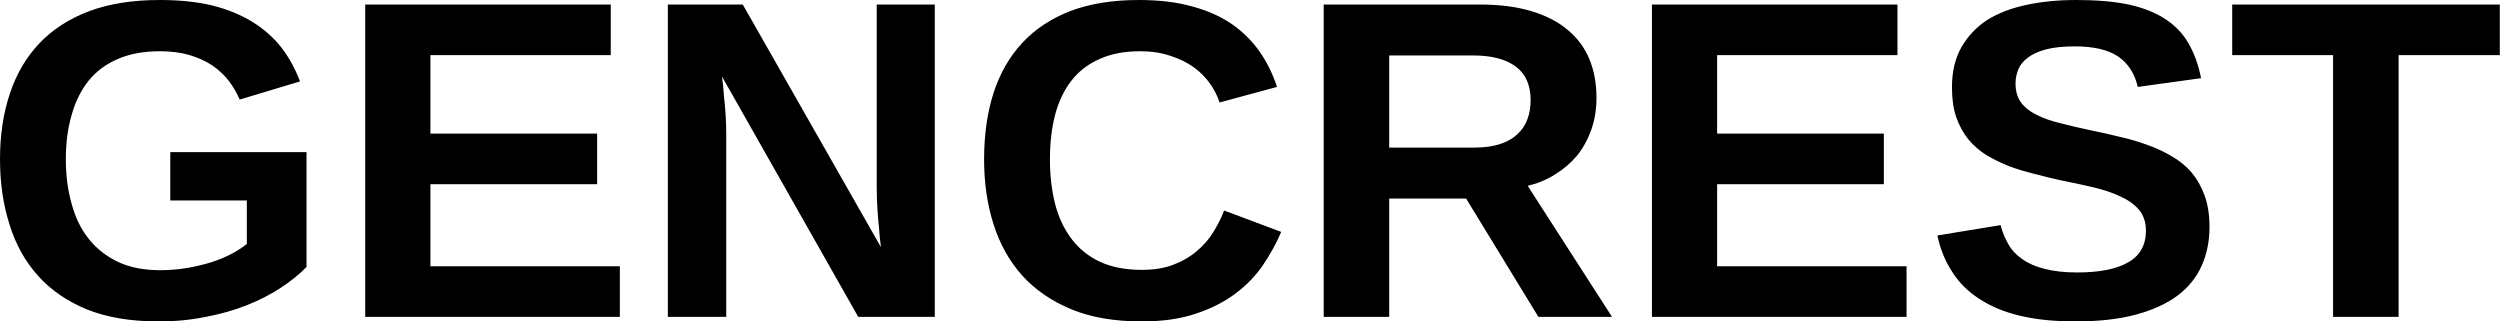 <svg data-v-423bf9ae="" xmlns="http://www.w3.org/2000/svg" viewBox="0 0 466.62 60" class="font"><!----><!----><!----><g data-v-423bf9ae="" id="a06328ba-afed-4817-a708-0ed7384f4e71" fill="black" transform="matrix(6.054,0,0,6.054,-3.451,-2.543)"><path d="M5.51 8.75L5.51 8.75L5.51 8.75Q5.95 8.75 6.35 8.68L6.35 8.68L6.35 8.68Q6.75 8.61 7.10 8.50L7.10 8.50L7.10 8.50Q7.44 8.39 7.72 8.24L7.72 8.24L7.72 8.24Q8.00 8.09 8.18 7.94L8.18 7.94L8.18 6.60L5.82 6.60L5.82 5.11L10.02 5.11L10.02 8.65L10.02 8.65Q9.69 8.99 9.23 9.29L9.23 9.29L9.23 9.29Q8.76 9.60 8.18 9.83L8.18 9.83L8.18 9.83Q7.60 10.06 6.91 10.19L6.91 10.19L6.91 10.19Q6.23 10.33 5.46 10.33L5.46 10.33L5.46 10.33Q4.18 10.33 3.25 9.96L3.25 9.96L3.25 9.96Q2.33 9.58 1.74 8.92L1.74 8.92L1.74 8.92Q1.14 8.25 0.86 7.33L0.86 7.33L0.86 7.33Q0.57 6.42 0.57 5.33L0.57 5.33L0.57 5.33Q0.57 4.20 0.88 3.29L0.88 3.29L0.88 3.29Q1.18 2.39 1.79 1.75L1.79 1.75L1.79 1.75Q2.40 1.11 3.33 0.76L3.33 0.76L3.33 0.76Q4.25 0.42 5.50 0.42L5.50 0.42L5.50 0.42Q6.41 0.42 7.12 0.59L7.12 0.59L7.12 0.59Q7.83 0.77 8.36 1.10L8.36 1.10L8.36 1.10Q8.89 1.43 9.25 1.89L9.25 1.89L9.25 1.89Q9.60 2.35 9.82 2.93L9.82 2.93L7.96 3.49L7.96 3.49Q7.83 3.19 7.63 2.92L7.63 2.92L7.63 2.92Q7.42 2.65 7.12 2.44L7.12 2.44L7.12 2.44Q6.82 2.24 6.42 2.12L6.42 2.12L6.42 2.12Q6.02 2.00 5.50 2.00L5.50 2.00L5.50 2.00Q4.75 2.00 4.20 2.24L4.20 2.24L4.20 2.24Q3.66 2.47 3.30 2.91L3.30 2.91L3.30 2.91Q2.95 3.35 2.78 3.96L2.78 3.96L2.78 3.96Q2.60 4.57 2.60 5.33L2.60 5.33L2.60 5.33Q2.60 6.08 2.78 6.71L2.78 6.71L2.78 6.71Q2.95 7.34 3.31 7.79L3.31 7.79L3.31 7.79Q3.67 8.24 4.22 8.50L4.22 8.50L4.22 8.50Q4.76 8.75 5.51 8.75ZM19.68 10.19L11.83 10.19L11.83 0.56L19.40 0.56L19.40 2.12L13.84 2.12L13.84 4.54L18.98 4.54L18.98 6.10L13.84 6.10L13.84 8.63L19.68 8.63L19.68 10.19ZM29.39 10.19L27.03 10.19L22.83 2.78L22.83 2.78Q22.87 3.08 22.89 3.38L22.89 3.38L22.89 3.38Q22.92 3.64 22.94 3.94L22.94 3.94L22.94 3.94Q22.96 4.24 22.96 4.51L22.96 4.51L22.96 10.19L21.16 10.19L21.16 0.56L23.47 0.56L27.73 8.04L27.73 8.04Q27.69 7.75 27.67 7.44L27.67 7.44L27.67 7.44Q27.64 7.17 27.62 6.84L27.62 6.84L27.62 6.84Q27.60 6.50 27.60 6.16L27.60 6.16L27.60 0.56L29.39 0.56L29.39 10.19ZM35.77 8.74L35.77 8.74L35.77 8.74Q36.34 8.74 36.75 8.58L36.75 8.58L36.75 8.58Q37.17 8.42 37.47 8.16L37.47 8.16L37.47 8.16Q37.78 7.90 37.98 7.57L37.98 7.57L37.98 7.57Q38.18 7.25 38.31 6.91L38.31 6.91L40.07 7.57L40.07 7.57Q39.85 8.09 39.51 8.59L39.51 8.59L39.51 8.59Q39.17 9.09 38.66 9.47L38.66 9.47L38.66 9.47Q38.14 9.86 37.44 10.09L37.44 10.09L37.44 10.09Q36.73 10.33 35.77 10.33L35.77 10.33L35.77 10.33Q34.52 10.33 33.61 9.96L33.61 9.96L33.61 9.96Q32.69 9.58 32.09 8.92L32.09 8.92L32.09 8.92Q31.49 8.25 31.20 7.33L31.20 7.33L31.20 7.33Q30.91 6.42 30.91 5.33L30.91 5.33L30.91 5.33Q30.91 4.20 31.20 3.29L31.20 3.29L31.20 3.29Q31.49 2.39 32.08 1.75L32.08 1.75L32.08 1.75Q32.67 1.11 33.57 0.76L33.57 0.76L33.57 0.76Q34.47 0.42 35.68 0.42L35.68 0.42L35.68 0.42Q36.63 0.42 37.33 0.62L37.33 0.62L37.33 0.62Q38.04 0.81 38.56 1.17L38.56 1.17L38.56 1.17Q39.07 1.53 39.41 2.02L39.41 2.02L39.41 2.02Q39.75 2.51 39.94 3.10L39.94 3.10L38.17 3.58L38.17 3.58Q38.07 3.27 37.87 2.99L37.87 2.99L37.87 2.99Q37.67 2.71 37.37 2.49L37.37 2.49L37.37 2.49Q37.06 2.27 36.65 2.14L36.65 2.14L36.65 2.14Q36.24 2.00 35.72 2.00L35.72 2.00L35.72 2.00Q34.99 2.00 34.47 2.24L34.47 2.24L34.47 2.24Q33.94 2.47 33.60 2.91L33.60 2.91L33.60 2.91Q33.26 3.35 33.10 3.96L33.10 3.96L33.10 3.96Q32.94 4.57 32.94 5.33L32.94 5.33L32.94 5.33Q32.94 6.08 33.10 6.71L33.10 6.71L33.10 6.71Q33.26 7.33 33.61 7.79L33.61 7.79L33.61 7.79Q33.95 8.24 34.48 8.49L34.48 8.49L34.48 8.49Q35.02 8.74 35.77 8.74ZM50.27 10.19L48.00 10.19L45.77 6.54L43.40 6.54L43.40 10.19L41.38 10.19L41.38 0.56L46.20 0.56L46.20 0.56Q47.10 0.56 47.77 0.76L47.77 0.76L47.77 0.76Q48.45 0.96 48.90 1.34L48.90 1.34L48.90 1.34Q49.35 1.71 49.57 2.24L49.57 2.24L49.57 2.24Q49.79 2.77 49.79 3.43L49.79 3.43L49.79 3.43Q49.79 3.97 49.63 4.42L49.63 4.42L49.63 4.42Q49.47 4.87 49.19 5.22L49.19 5.22L49.19 5.22Q48.90 5.56 48.51 5.80L48.51 5.80L48.51 5.80Q48.13 6.04 47.67 6.15L47.67 6.15L50.27 10.19ZM47.76 3.51L47.76 3.51L47.76 3.51Q47.76 2.81 47.30 2.47L47.30 2.47L47.30 2.47Q46.84 2.13 45.99 2.13L45.99 2.13L43.40 2.13L43.40 4.97L46.04 4.97L46.04 4.97Q46.49 4.97 46.82 4.86L46.82 4.86L46.82 4.86Q47.14 4.76 47.35 4.56L47.35 4.56L47.35 4.56Q47.56 4.37 47.66 4.10L47.66 4.10L47.66 4.10Q47.76 3.83 47.76 3.51ZM59.35 10.19L51.50 10.19L51.50 0.56L59.07 0.56L59.07 2.12L53.51 2.12L53.51 4.54L58.65 4.54L58.65 6.10L53.51 6.10L53.51 8.63L59.35 8.63L59.35 10.19ZM68.69 7.42L68.69 7.42L68.69 7.42Q68.69 8.07 68.45 8.61L68.45 8.61L68.45 8.61Q68.21 9.15 67.71 9.53L67.71 9.53L67.71 9.53Q67.20 9.91 66.42 10.12L66.42 10.12L66.42 10.12Q65.64 10.33 64.56 10.33L64.56 10.33L64.56 10.33Q63.60 10.33 62.87 10.16L62.87 10.16L62.87 10.16Q62.14 9.99 61.62 9.65L61.62 9.65L61.62 9.65Q61.09 9.32 60.77 8.82L60.77 8.82L60.77 8.82Q60.44 8.33 60.30 7.68L60.30 7.68L62.25 7.36L62.25 7.36Q62.33 7.68 62.49 7.95L62.49 7.95L62.49 7.95Q62.64 8.22 62.92 8.41L62.92 8.41L62.92 8.41Q63.20 8.61 63.61 8.71L63.61 8.71L63.61 8.71Q64.03 8.82 64.61 8.82L64.61 8.82L64.61 8.82Q65.64 8.82 66.18 8.51L66.18 8.51L66.18 8.51Q66.73 8.20 66.73 7.53L66.73 7.53L66.73 7.53Q66.73 7.14 66.51 6.88L66.51 6.88L66.51 6.88Q66.29 6.63 65.93 6.47L65.93 6.47L65.93 6.47Q65.56 6.30 65.09 6.19L65.09 6.19L65.09 6.19Q64.62 6.08 64.11 5.98L64.11 5.98L64.11 5.98Q63.70 5.89 63.29 5.78L63.29 5.78L63.29 5.78Q62.88 5.68 62.50 5.54L62.50 5.54L62.50 5.54Q62.13 5.39 61.81 5.20L61.81 5.20L61.81 5.20Q61.49 5.00 61.25 4.71L61.25 4.71L61.25 4.71Q61.02 4.42 60.88 4.03L60.88 4.03L60.88 4.03Q60.75 3.64 60.75 3.11L60.75 3.11L60.75 3.11Q60.75 2.39 61.04 1.88L61.04 1.88L61.04 1.88Q61.33 1.37 61.83 1.04L61.83 1.04L61.83 1.04Q62.34 0.72 63.05 0.57L63.05 0.57L63.05 0.57Q63.75 0.42 64.59 0.42L64.59 0.42L64.59 0.42Q65.53 0.42 66.20 0.56L66.20 0.56L66.20 0.56Q66.88 0.71 67.33 1.01L67.33 1.01L67.33 1.01Q67.79 1.31 68.05 1.77L68.05 1.77L68.05 1.77Q68.31 2.22 68.43 2.83L68.43 2.83L66.48 3.10L66.48 3.10Q66.33 2.47 65.87 2.16L65.87 2.16L65.87 2.16Q65.41 1.85 64.54 1.85L64.54 1.85L64.54 1.85Q64.01 1.85 63.66 1.94L63.66 1.94L63.66 1.94Q63.31 2.03 63.10 2.19L63.10 2.19L63.10 2.19Q62.89 2.34 62.80 2.55L62.80 2.55L62.80 2.55Q62.71 2.76 62.71 2.99L62.71 2.99L62.71 2.99Q62.71 3.35 62.88 3.58L62.88 3.58L62.88 3.58Q63.05 3.81 63.36 3.96L63.36 3.96L63.36 3.96Q63.67 4.12 64.10 4.22L64.10 4.22L64.10 4.22Q64.52 4.33 65.04 4.44L65.04 4.44L65.04 4.44Q65.49 4.53 65.93 4.64L65.93 4.64L65.93 4.64Q66.38 4.74 66.78 4.89L66.78 4.89L66.78 4.89Q67.18 5.03 67.53 5.24L67.53 5.24L67.53 5.24Q67.88 5.44 68.14 5.74L68.14 5.74L68.14 5.74Q68.39 6.04 68.54 6.45L68.54 6.45L68.54 6.45Q68.69 6.86 68.69 7.42ZM77.64 2.12L74.52 2.12L74.52 10.19L72.50 10.19L72.50 2.12L69.39 2.12L69.39 0.56L77.64 0.56L77.64 2.12Z"></path></g><!----><!----></svg>